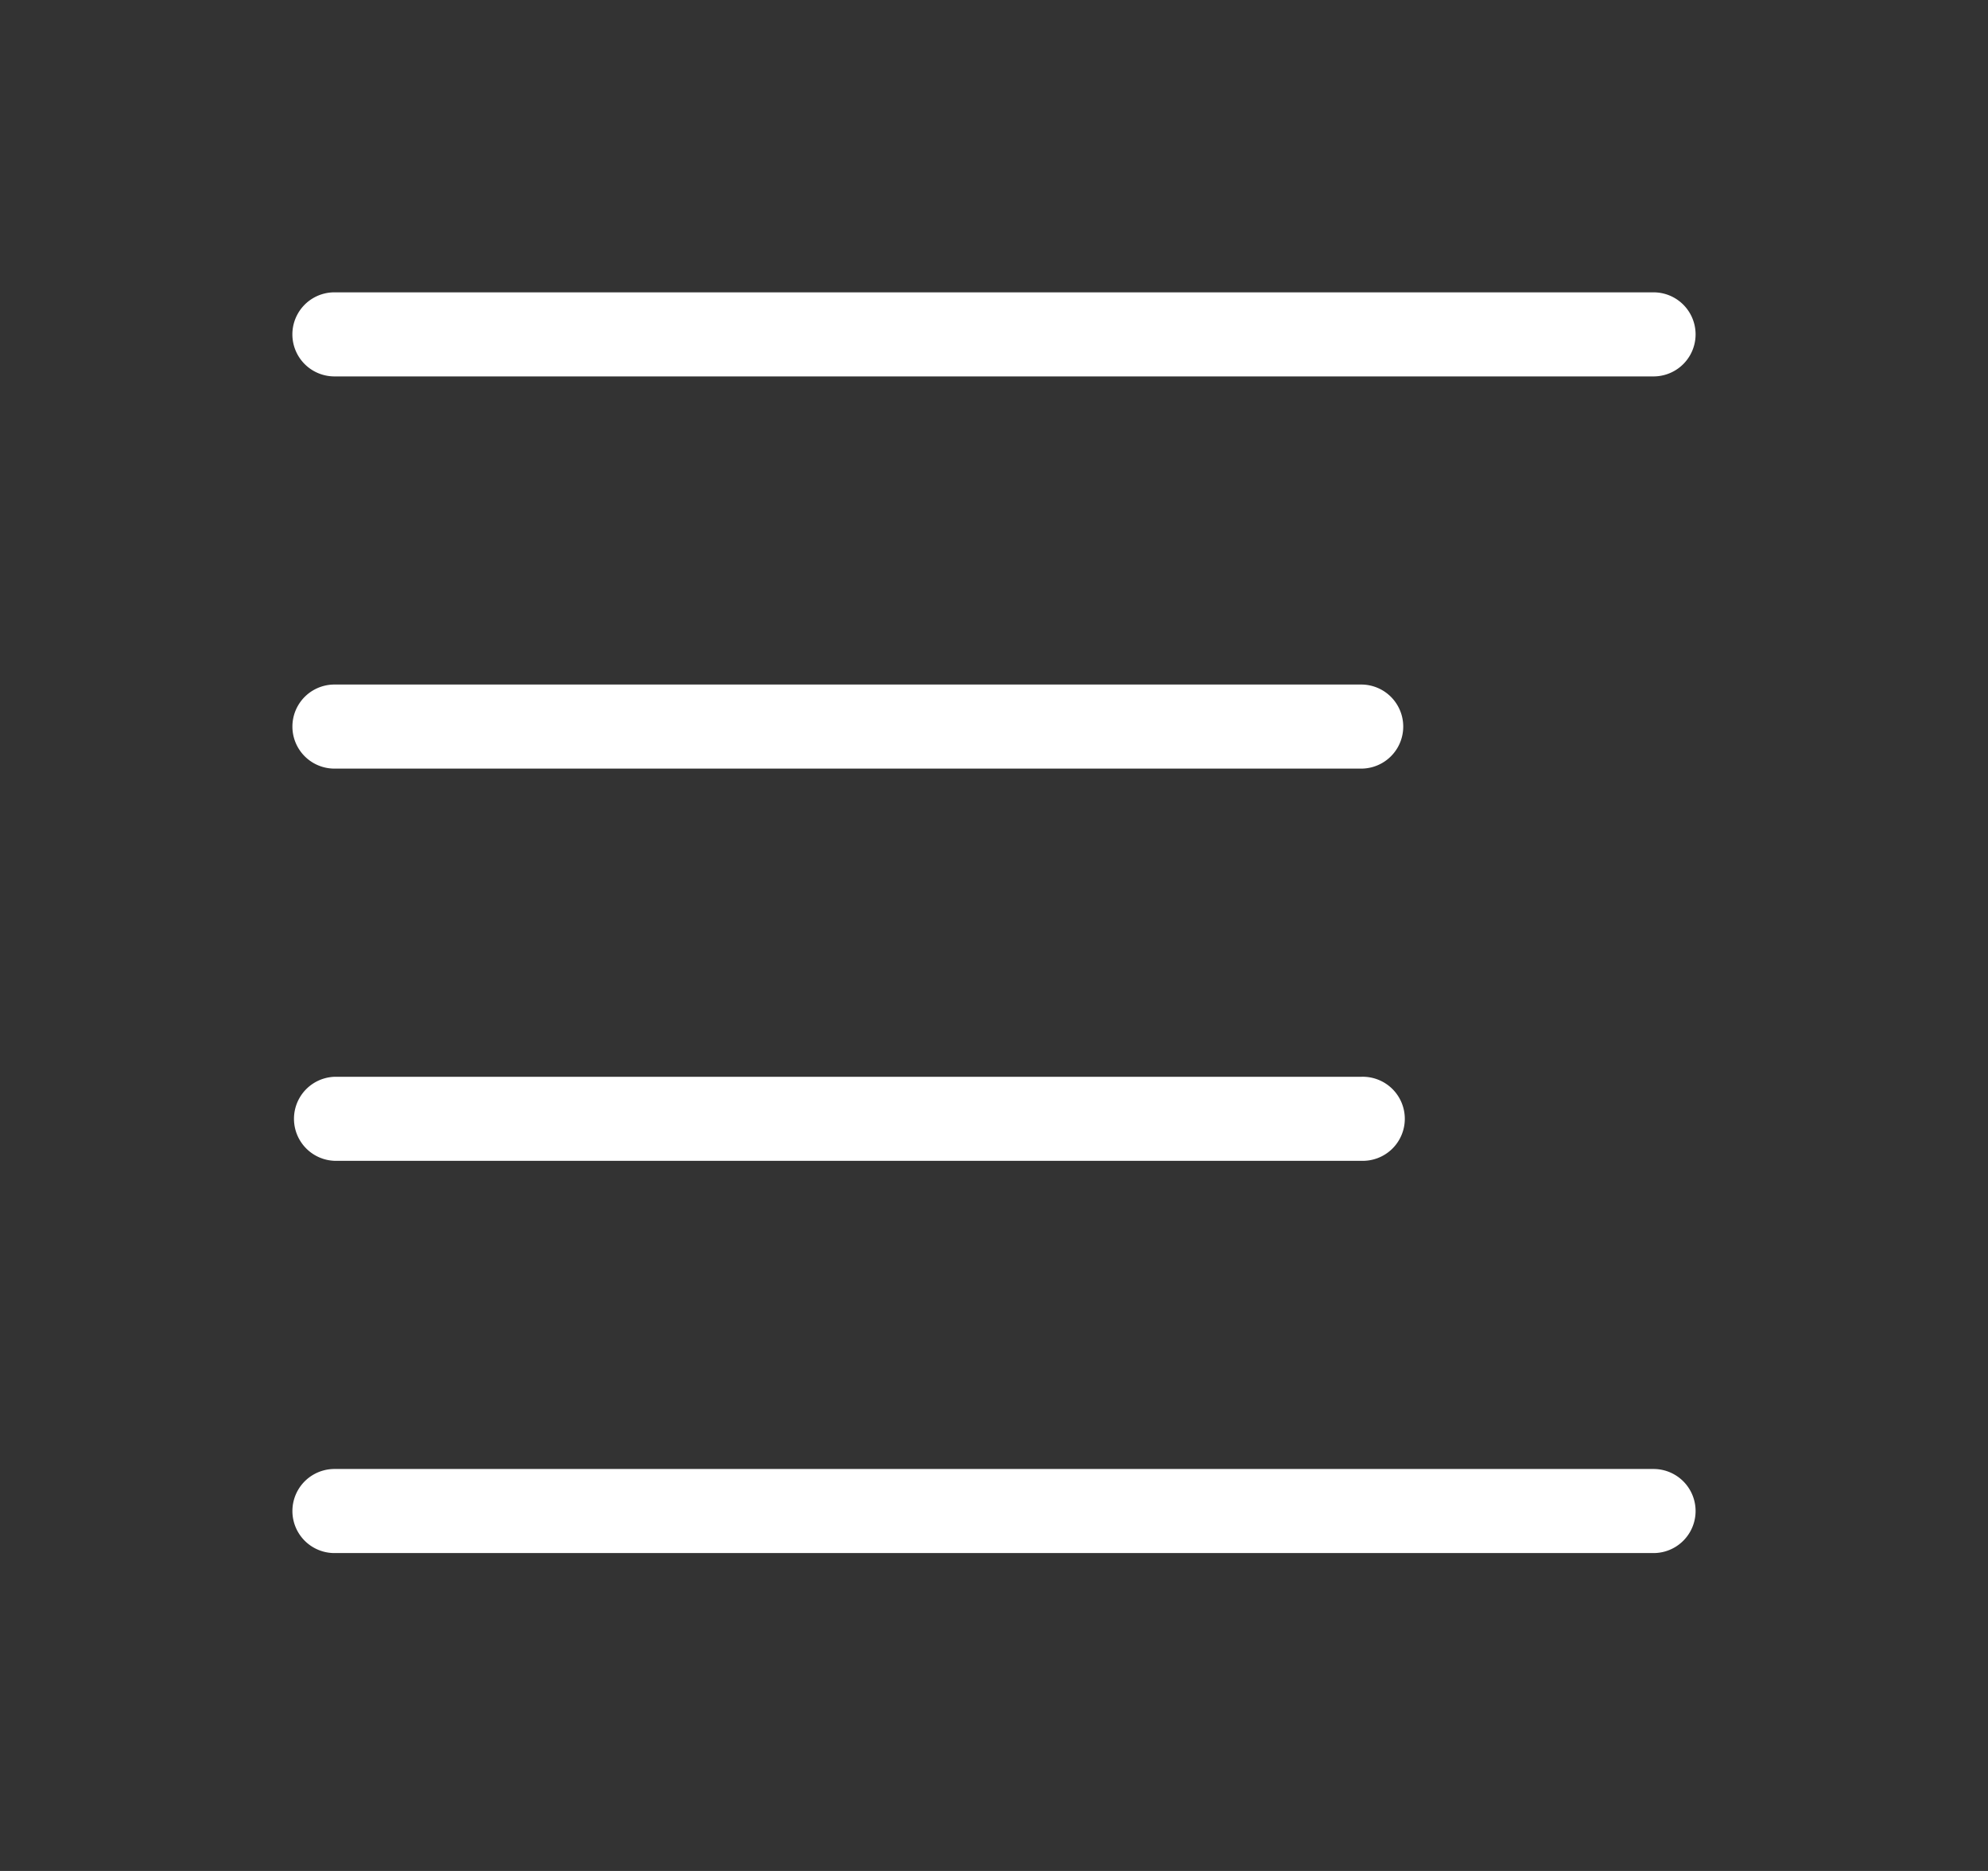 <?xml version="1.0" encoding="UTF-8"?>
<svg y="1377" width="34" height="32" viewBox="-5 -5 34 32" xmlns="http://www.w3.org/2000/svg">
<rect x="-5" y="-5" width="34" height="32" fill="#333333" stroke="none"/>
<path d="M.719 0H23.28a.719.719 0 110 1.438H.72A.719.719 0 01.719 0zm0 6.708H18.28a.719.719 0 110 1.438H.72a.719.719 0 110-1.438zm0 6.709H18.28a.719.719 0 110 1.437H.72a.719.719 0 010-1.437zm0 6.708H23.28a.719.719 0 110 1.438H.72a.719.719 0 110-1.438z" fill="#fff" fill-rule="evenodd"/>
</svg>
